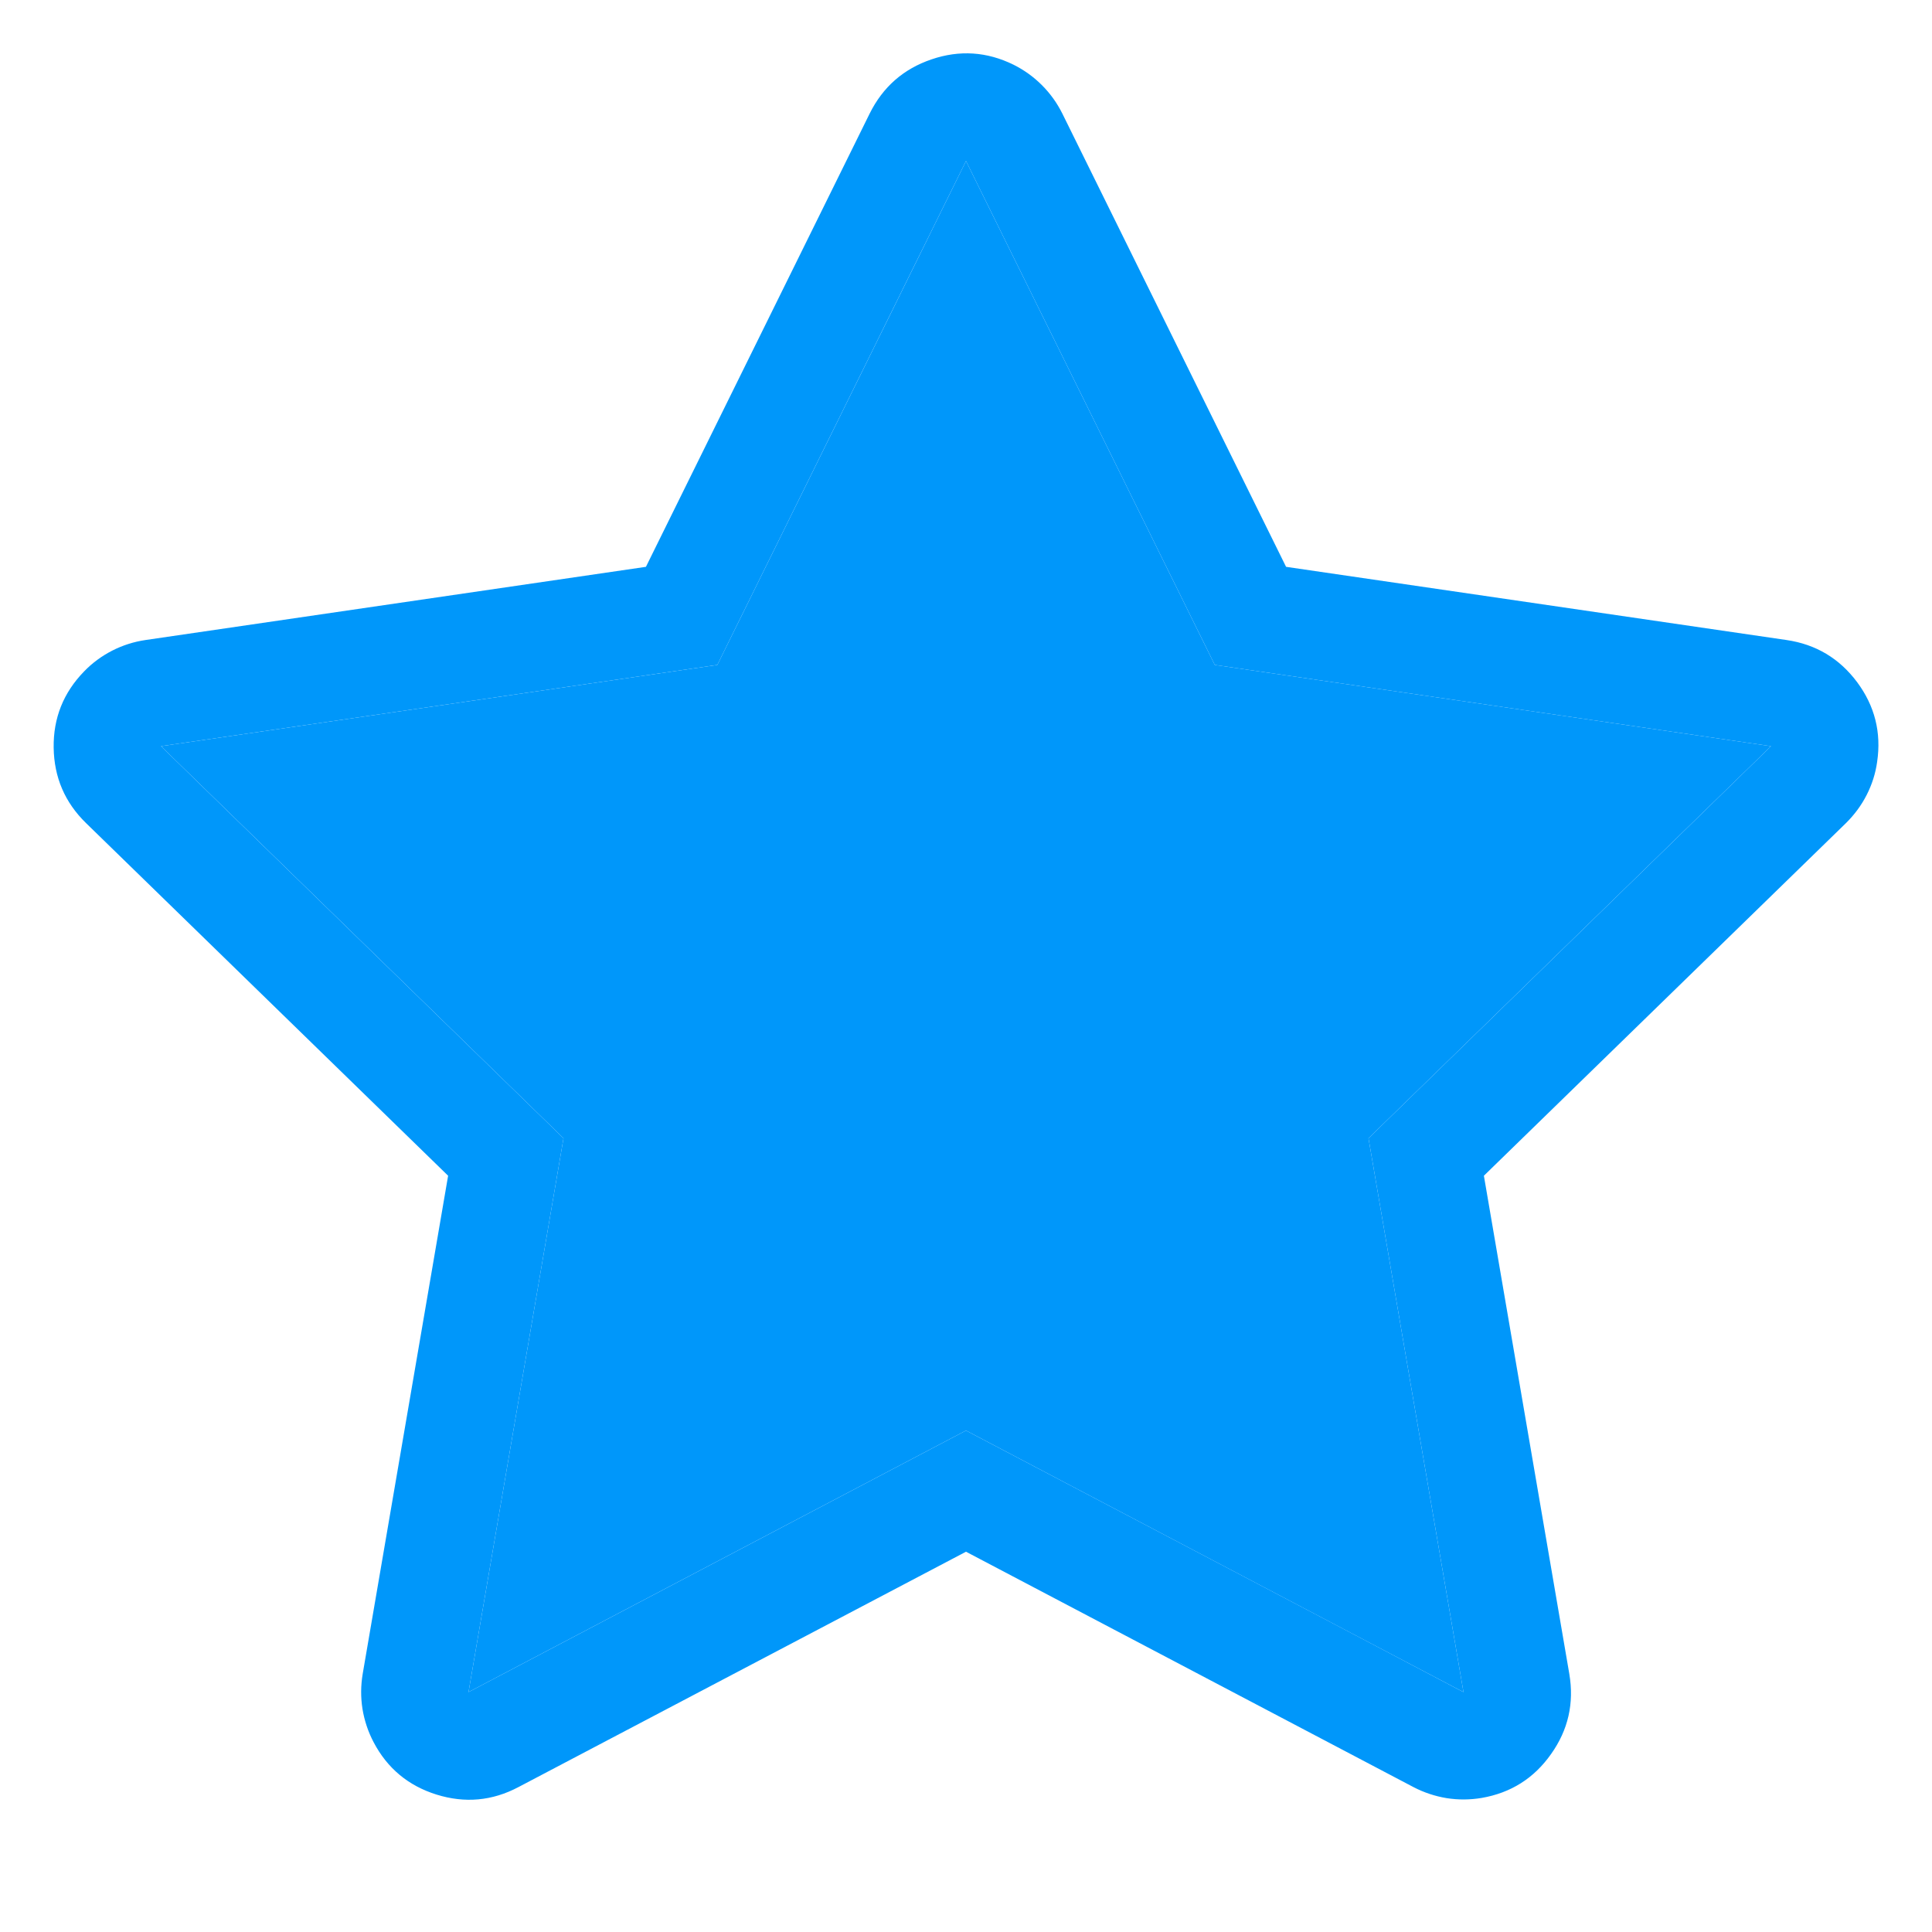<svg viewBox="0 0 18 18" xmlns="http://www.w3.org/2000/svg" xmlns:xlink="http://www.w3.org/1999/xlink" width="18" height="18" fill="none">
	<rect id="star" width="18" height="18" x="0" y="0" fill="rgb(255,255,255)" fill-opacity="0" />
	<path id="Vector" d="M9 1.5L11.318 6.195L16.5 6.952L12.75 10.605L13.635 15.765L9 13.328L4.365 15.765L5.25 10.605L1.5 6.952L6.683 6.195L9 1.5Z" fill="rgb(0,151,250)" fill-rule="nonzero" />
	<path id="Vector" d="M11.318 6.195L9.558 2.63L9 1.5L8.442 2.63L6.683 6.195L2.746 6.77L1.5 6.952L2.402 7.831L5.25 10.605L4.578 14.523L4.365 15.765L9 13.328L12.52 15.178L13.635 15.765L13.422 14.523L12.75 10.605L15.598 7.831L16.5 6.952L15.254 6.77L11.318 6.195ZM13.825 10.954L14.621 15.596C14.667 15.868 14.611 16.117 14.451 16.342C14.292 16.568 14.076 16.704 13.804 16.751C13.696 16.769 13.587 16.77 13.479 16.753C13.37 16.735 13.267 16.701 13.169 16.65L9 14.457L4.83 16.65C4.586 16.779 4.332 16.802 4.068 16.72C3.805 16.638 3.608 16.475 3.48 16.23C3.429 16.133 3.395 16.03 3.377 15.921C3.36 15.813 3.361 15.704 3.379 15.596L4.175 10.954L0.802 7.669C0.604 7.476 0.504 7.242 0.5 6.966C0.496 6.69 0.591 6.453 0.784 6.255C0.86 6.176 0.948 6.112 1.045 6.062C1.143 6.012 1.247 5.979 1.355 5.963L6.018 5.281L8.103 1.057C8.226 0.81 8.417 0.642 8.679 0.553C8.94 0.464 9.195 0.481 9.443 0.603C9.541 0.652 9.629 0.715 9.707 0.793C9.785 0.871 9.848 0.959 9.897 1.057L11.982 5.281L16.645 5.963C16.918 6.003 17.137 6.134 17.302 6.355C17.467 6.577 17.529 6.824 17.489 7.097C17.474 7.206 17.441 7.309 17.391 7.407C17.341 7.505 17.276 7.592 17.198 7.669L13.825 10.954Z" fill="rgb(0,151,250)" fill-rule="evenodd" />
</svg>
